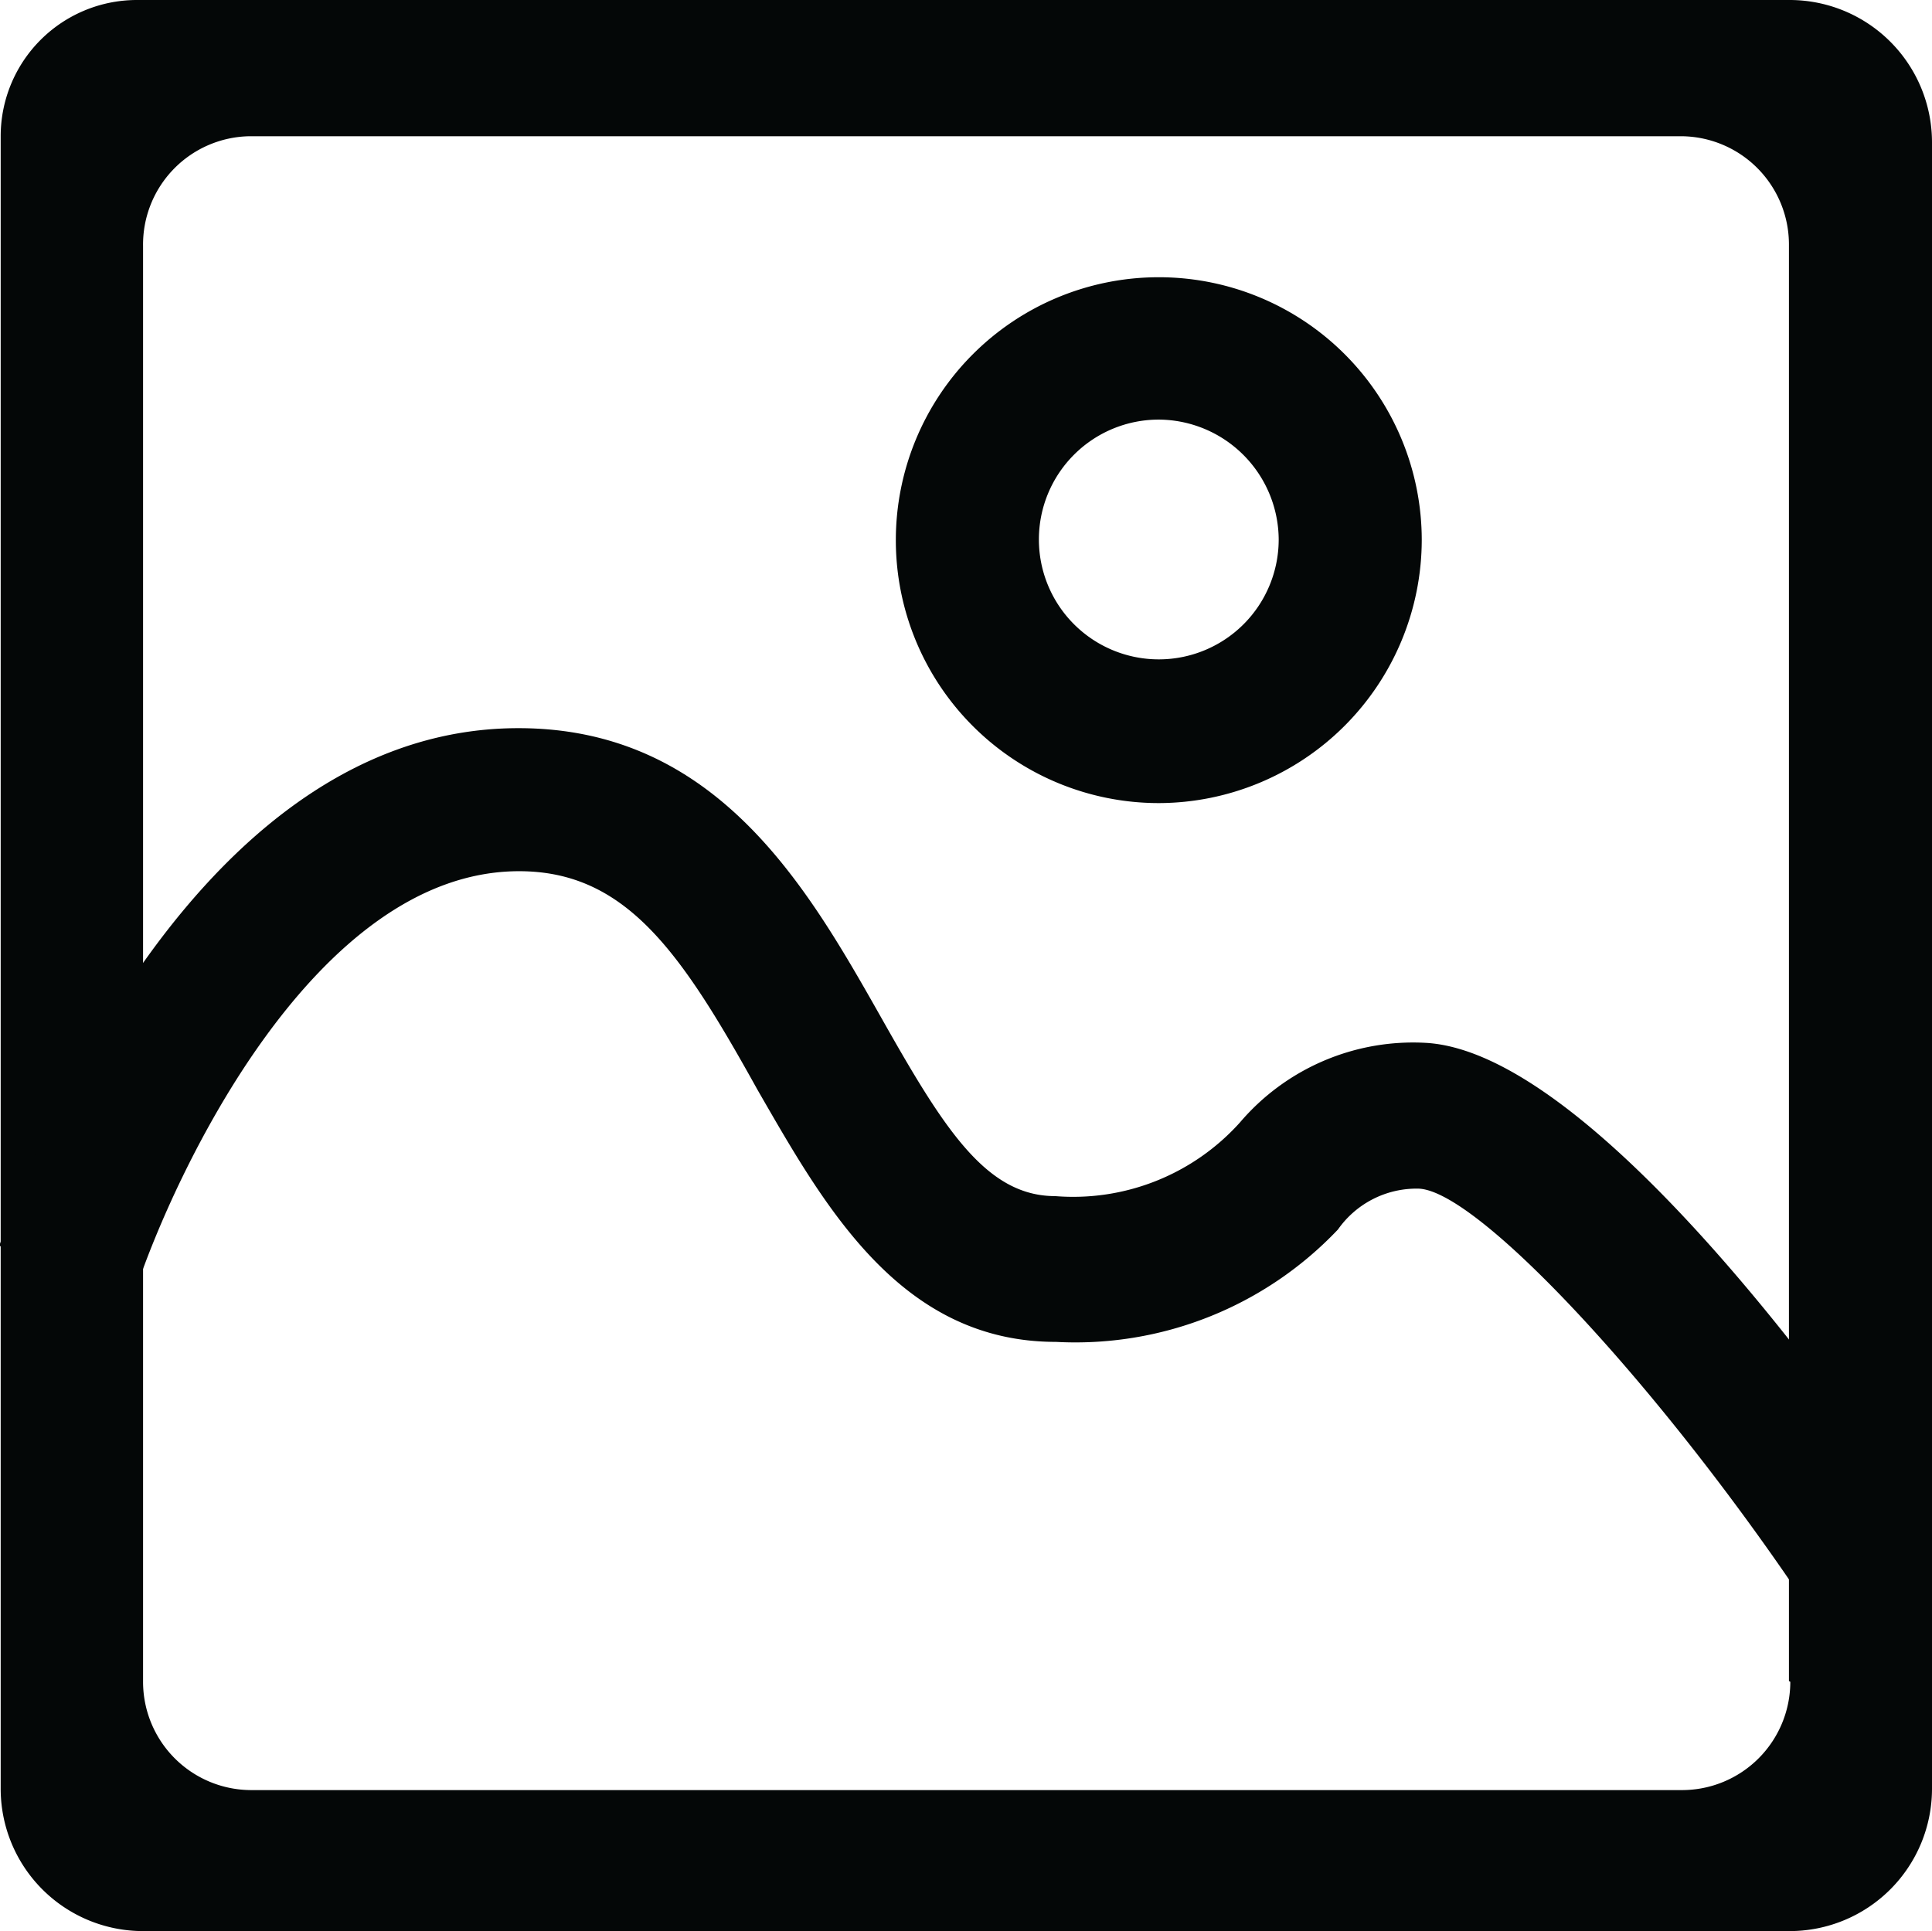 <svg id="wizard-display" xmlns="http://www.w3.org/2000/svg" viewBox="0 0 28.36 28.35"><defs><style>.cls-1{fill:#040707;}</style></defs><title>wizard-display</title><path class="cls-1" d="M28.35,2.09A2.09,2.09,0,0,0,26.26,0H2A2,2,0,0,0,0,2V26.26a2.09,2.09,0,0,0,2.09,2.09H26.26a2.09,2.09,0,0,0,2.09-2.09V2.09Zm-2.08,22.6a1.59,1.59,0,0,1-1.59,1.59h-21a1.59,1.59,0,0,1-1.59-1.59V3.61A1.59,1.59,0,0,1,3.66,2h21a1.59,1.59,0,0,1,1.59,1.59V24.68Zm0,0" transform="translate(0.01)"/><path class="cls-1" d="M26.43,23.45c-2.14-3.17-4.78-6-5.63-6a1.41,1.41,0,0,0-1.17.6,5.31,5.31,0,0,1-4.14,1.65c-2.29,0-3.4-2-4.38-3.7C10,14,9.19,12.79,7.61,12.79c-3,0-5.06,4.44-5.63,6.15l-2-.65c0.1-.31,2.55-7.6,7.62-7.6,2.92,0,4.25,2.35,5.32,4.24,0.92,1.63,1.54,2.63,2.56,2.63a3.29,3.29,0,0,0,2.71-1.08,3.34,3.34,0,0,1,2.73-1.17c2.45,0.14,6.17,5.36,7.25,7Z" transform="translate(0.01)"/><path class="cls-1" d="M17,11.79a3.86,3.86,0,1,1,3.86-3.86A3.87,3.87,0,0,1,17,11.79Zm0-5.63a1.76,1.76,0,1,0,1.76,1.76A1.77,1.77,0,0,0,17,6.16Z" transform="translate(0.01)"/></svg>
